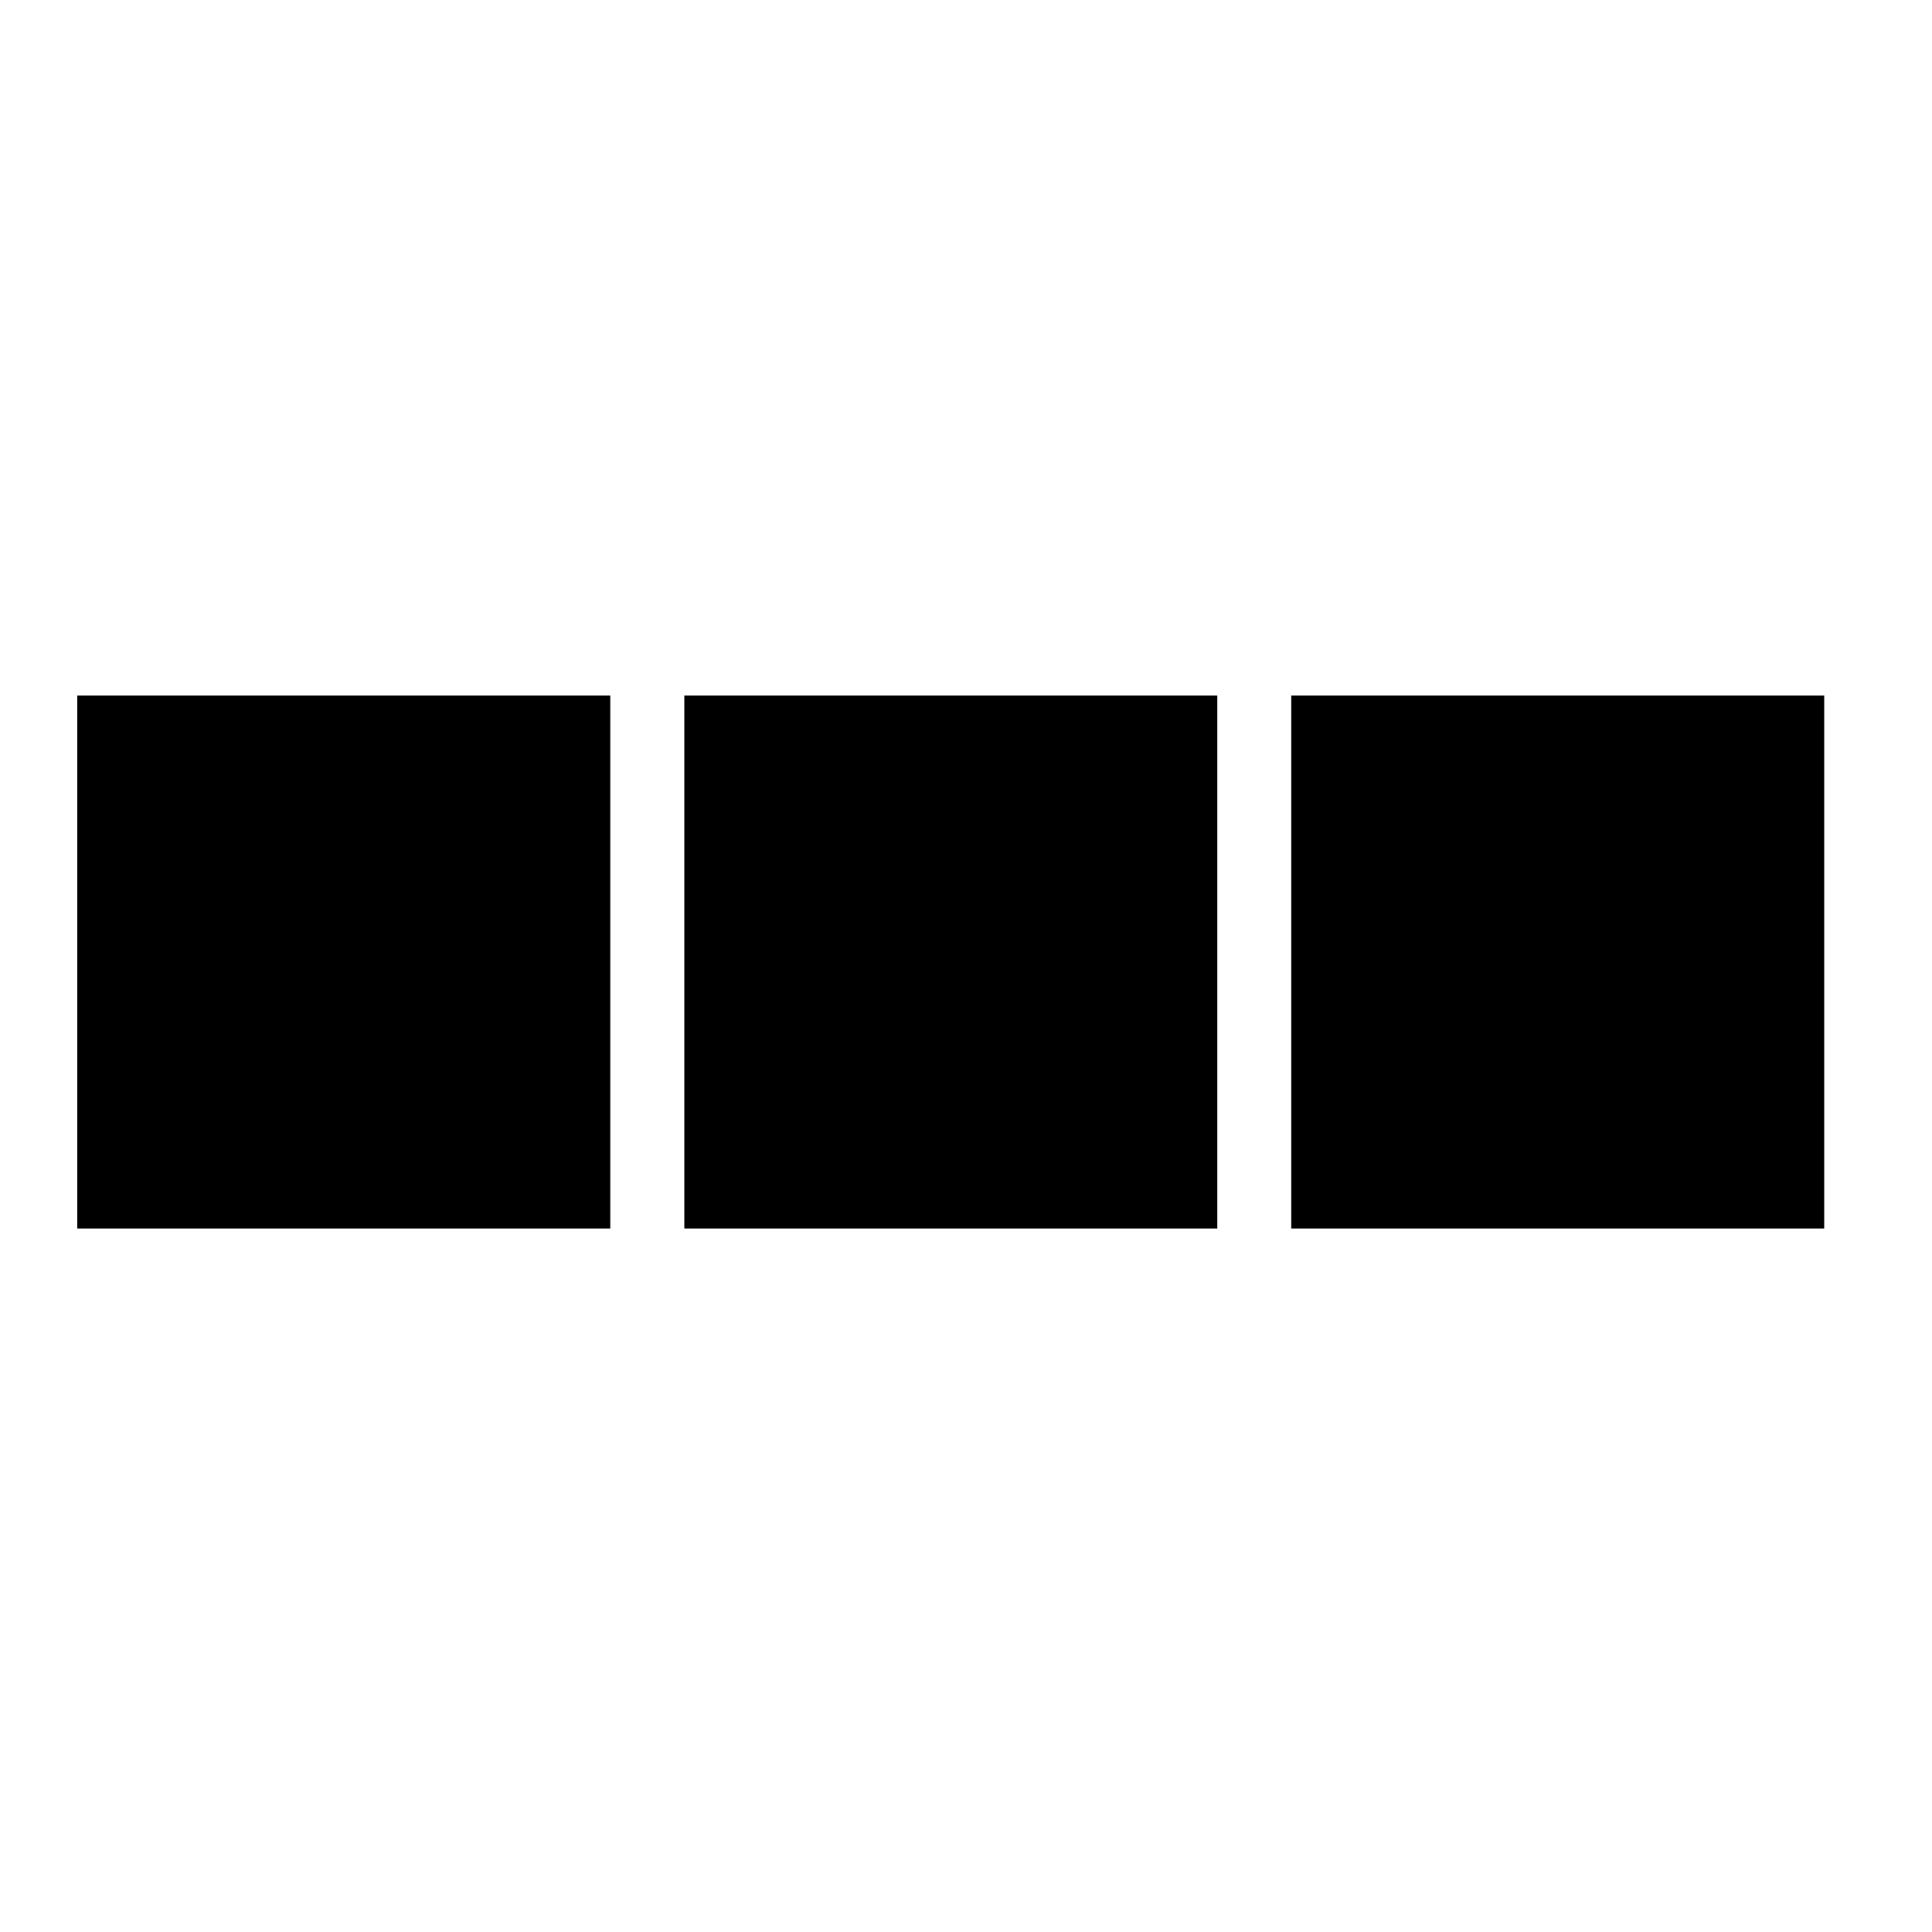 <svg xmlns="http://www.w3.org/2000/svg" viewBox="0 0 25 25" id="box-3-solid">
  <path d="M1,15.897 C1,15.897 1,9 1,9 C1,9 7.897,9 7.897,9 C7.897,9 7.897,15.897 7.897,15.897 C7.897,15.897 1,15.897 1,15.897 Z M8.855,15.897 C8.855,15.897 8.855,9 8.855,9 C8.855,9 15.752,9 15.752,9 C15.752,9 15.752,15.897 15.752,15.897 C15.752,15.897 8.855,15.897 8.855,15.897 Z M16.709,15.897 C16.709,15.897 16.709,9 16.709,9 C16.709,9 23.605,9 23.605,9 C23.605,9 23.605,15.897 23.605,15.897 C23.605,15.897 16.709,15.897 16.709,15.897 Z"/>
  <title>Box 3 Solid</title>
</svg>